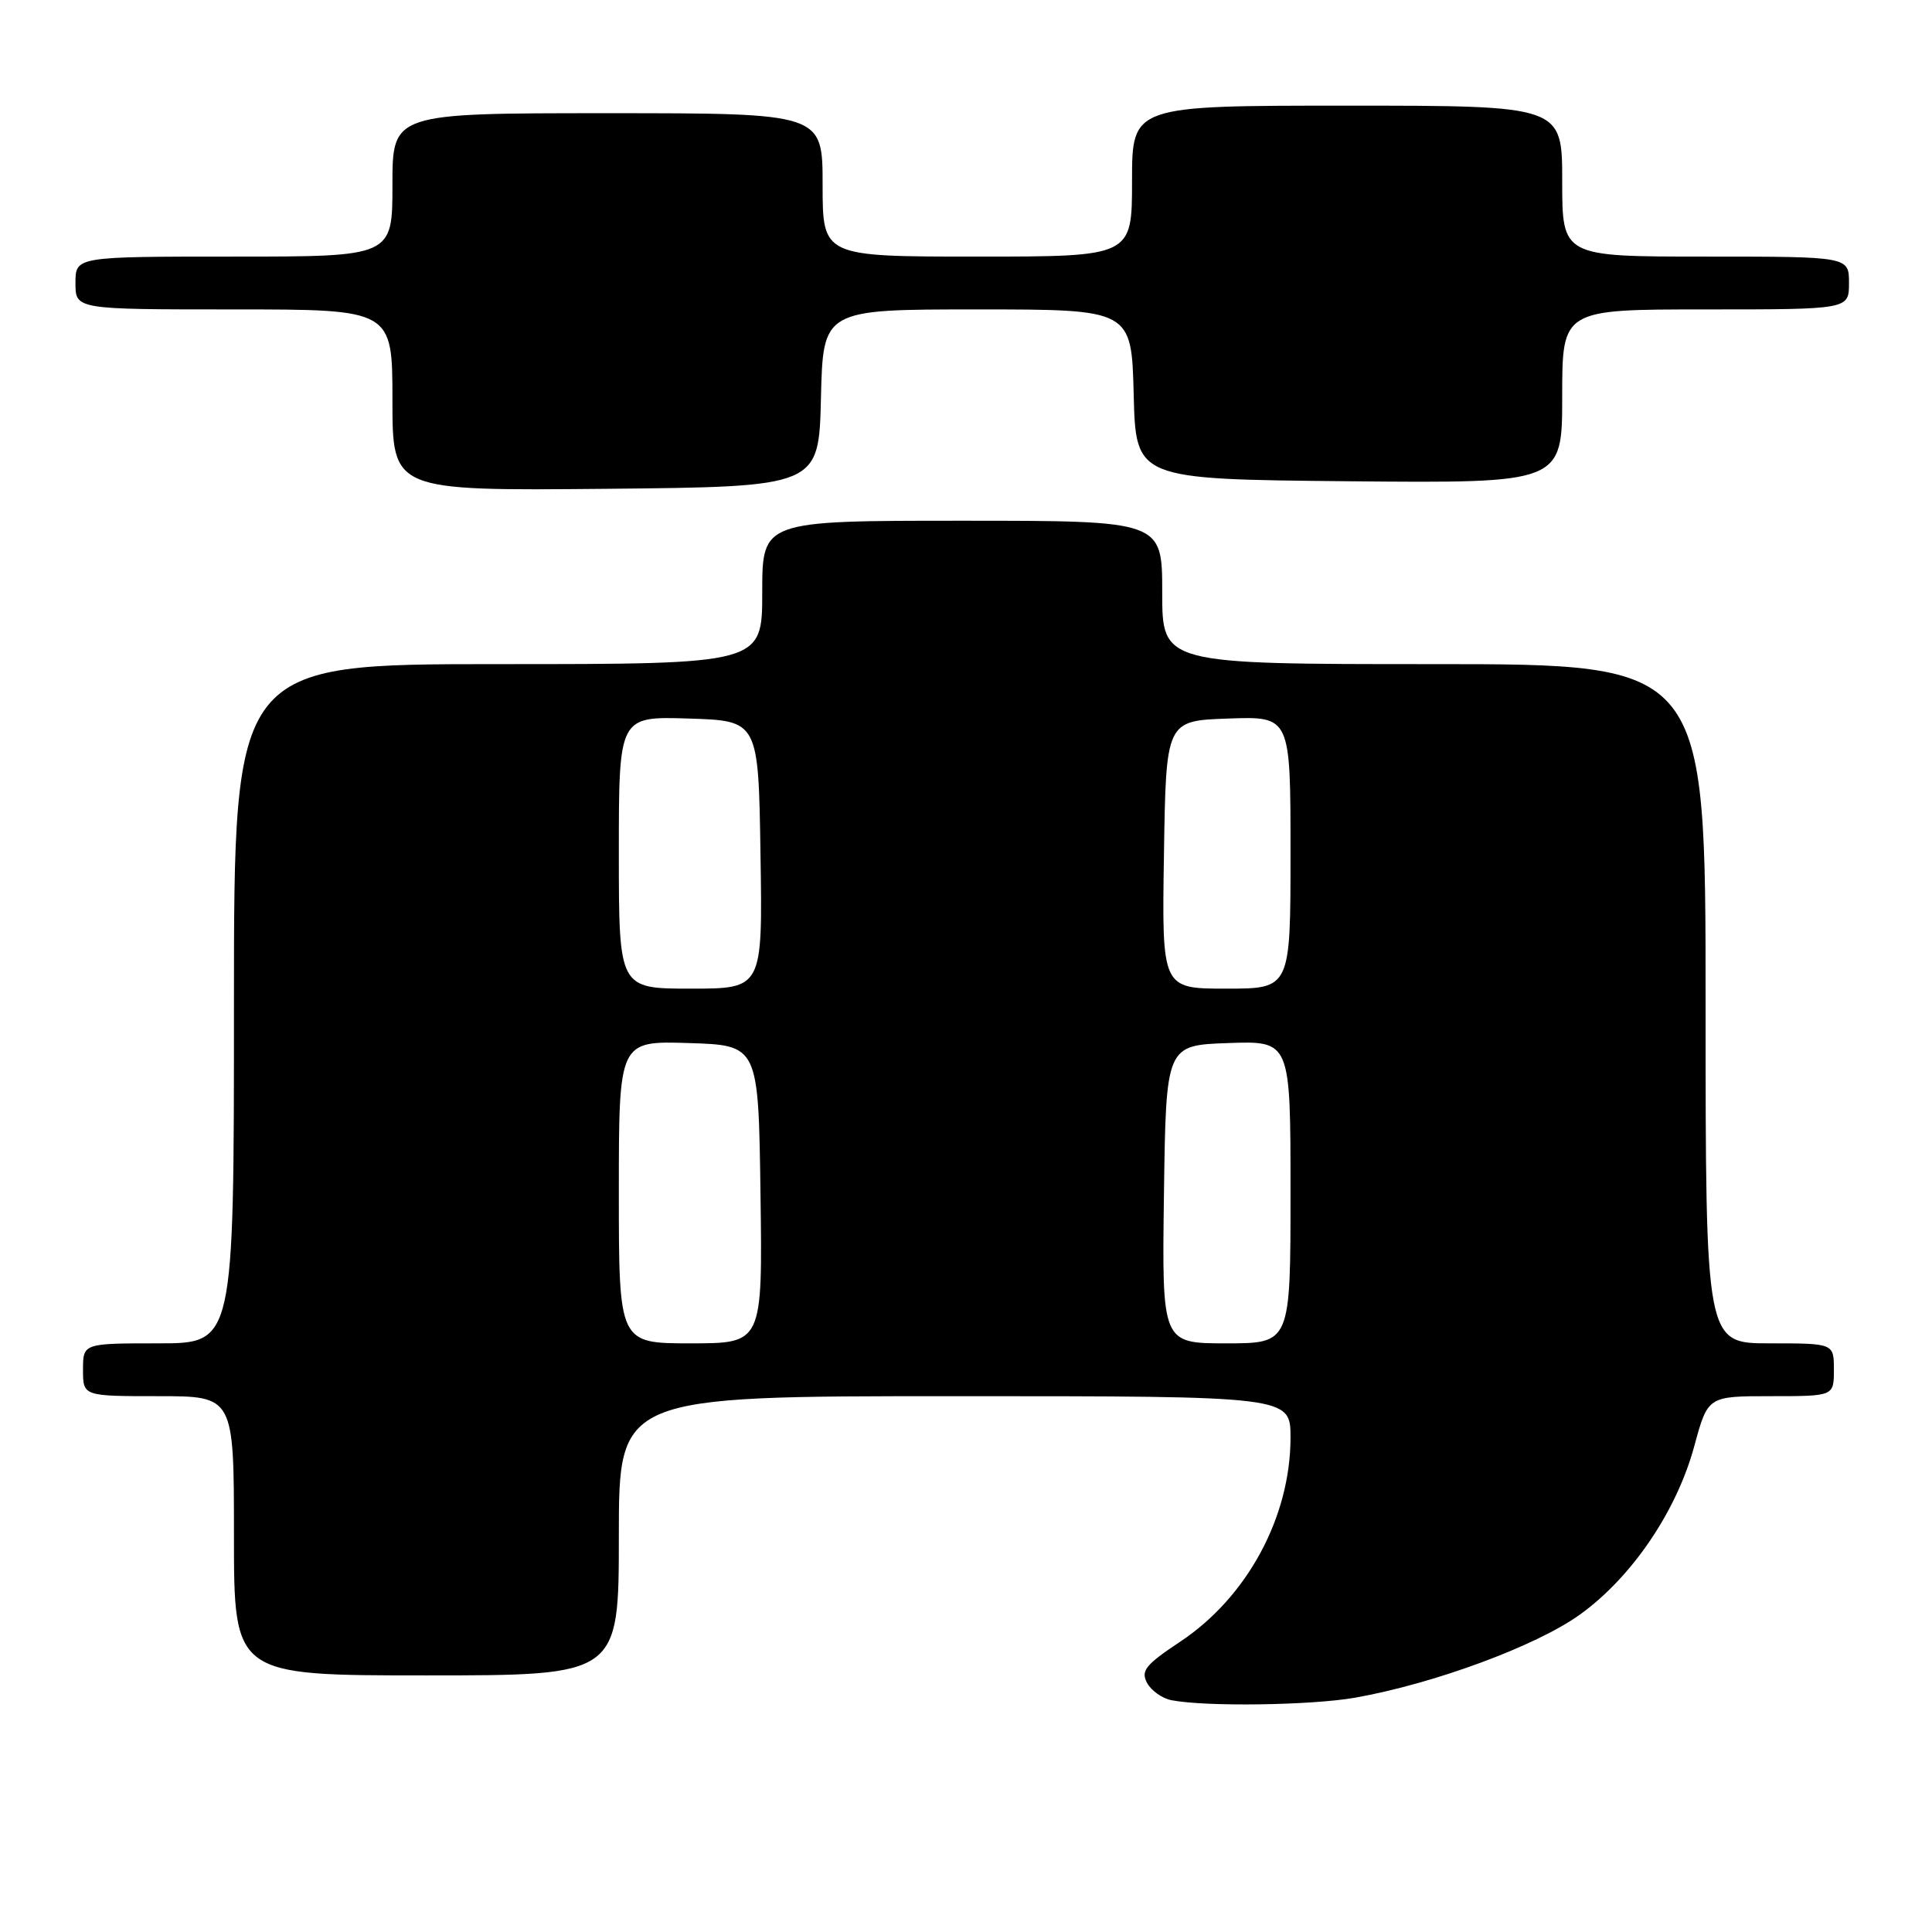 <?xml version="1.0" encoding="UTF-8" standalone="no"?>
<!DOCTYPE svg PUBLIC "-//W3C//DTD SVG 1.1//EN" "http://www.w3.org/Graphics/SVG/1.1/DTD/svg11.dtd" >
<svg xmlns="http://www.w3.org/2000/svg" xmlns:xlink="http://www.w3.org/1999/xlink" version="1.1" viewBox="0 0 256 256">
 <g >
 <path fill="currentColor"
d=" M 179.57 224.95 C 190.01 223.10 203.53 218.11 209.32 213.96 C 216.21 209.02 222.17 200.25 224.51 191.59 C 226.30 185.00 226.30 185.00 234.65 185.00 C 243.00 185.00 243.00 185.00 243.00 181.50 C 243.00 178.00 243.00 178.00 234.50 178.00 C 226.00 178.00 226.00 178.00 226.00 133.00 C 226.00 88.00 226.00 88.00 190.00 88.00 C 154.00 88.00 154.00 88.00 154.00 78.50 C 154.00 69.00 154.00 69.00 127.50 69.00 C 101.00 69.00 101.00 69.00 101.00 78.50 C 101.00 88.00 101.00 88.00 66.00 88.00 C 31.00 88.00 31.00 88.00 31.00 133.00 C 31.00 178.00 31.00 178.00 21.00 178.00 C 11.00 178.00 11.00 178.00 11.00 181.50 C 11.00 185.00 11.00 185.00 21.00 185.00 C 31.00 185.00 31.00 185.00 31.00 203.50 C 31.00 222.00 31.00 222.00 56.50 222.00 C 82.00 222.00 82.00 222.00 82.00 203.50 C 82.00 185.00 82.00 185.00 126.50 185.00 C 171.00 185.00 171.00 185.00 171.00 190.49 C 171.00 201.02 165.25 211.65 156.37 217.54 C 151.78 220.59 151.14 221.39 151.99 222.99 C 152.54 224.02 154.01 225.06 155.25 225.29 C 159.79 226.17 173.80 225.97 179.57 224.95 Z  M 108.78 52.75 C 109.06 41.00 109.06 41.00 129.50 41.00 C 149.93 41.00 149.93 41.00 150.22 52.25 C 150.50 63.50 150.50 63.50 178.75 63.77 C 207.00 64.03 207.00 64.03 207.00 52.52 C 207.00 41.00 207.00 41.00 226.00 41.00 C 245.00 41.00 245.00 41.00 245.00 37.50 C 245.00 34.00 245.00 34.00 226.00 34.00 C 207.00 34.00 207.00 34.00 207.00 24.00 C 207.00 14.00 207.00 14.00 178.50 14.00 C 150.00 14.00 150.00 14.00 150.00 24.00 C 150.00 34.00 150.00 34.00 129.50 34.00 C 109.00 34.00 109.00 34.00 109.00 24.50 C 109.00 15.00 109.00 15.00 80.50 15.00 C 52.00 15.00 52.00 15.00 52.00 24.50 C 52.00 34.00 52.00 34.00 31.00 34.00 C 10.00 34.00 10.00 34.00 10.00 37.50 C 10.00 41.00 10.00 41.00 31.00 41.00 C 52.00 41.00 52.00 41.00 52.00 53.02 C 52.00 65.03 52.00 65.03 80.25 64.77 C 108.50 64.50 108.50 64.50 108.78 52.75 Z  M 82.00 157.96 C 82.00 137.92 82.00 137.92 91.25 138.21 C 100.50 138.50 100.50 138.50 100.77 158.25 C 101.04 178.00 101.04 178.00 91.52 178.00 C 82.00 178.00 82.00 178.00 82.00 157.96 Z  M 154.23 158.25 C 154.50 138.50 154.50 138.50 162.75 138.21 C 171.00 137.92 171.00 137.92 171.00 157.96 C 171.00 178.00 171.00 178.00 162.48 178.00 C 153.96 178.00 153.96 178.00 154.23 158.25 Z  M 82.00 112.96 C 82.00 94.92 82.00 94.92 91.25 95.21 C 100.50 95.50 100.50 95.50 100.77 113.25 C 101.05 131.00 101.05 131.00 91.52 131.00 C 82.00 131.00 82.00 131.00 82.00 112.96 Z  M 154.23 113.25 C 154.50 95.50 154.50 95.50 162.75 95.21 C 171.00 94.92 171.00 94.92 171.00 112.96 C 171.00 131.00 171.00 131.00 162.48 131.00 C 153.95 131.00 153.95 131.00 154.23 113.25 Z "/>
</g>
</svg>